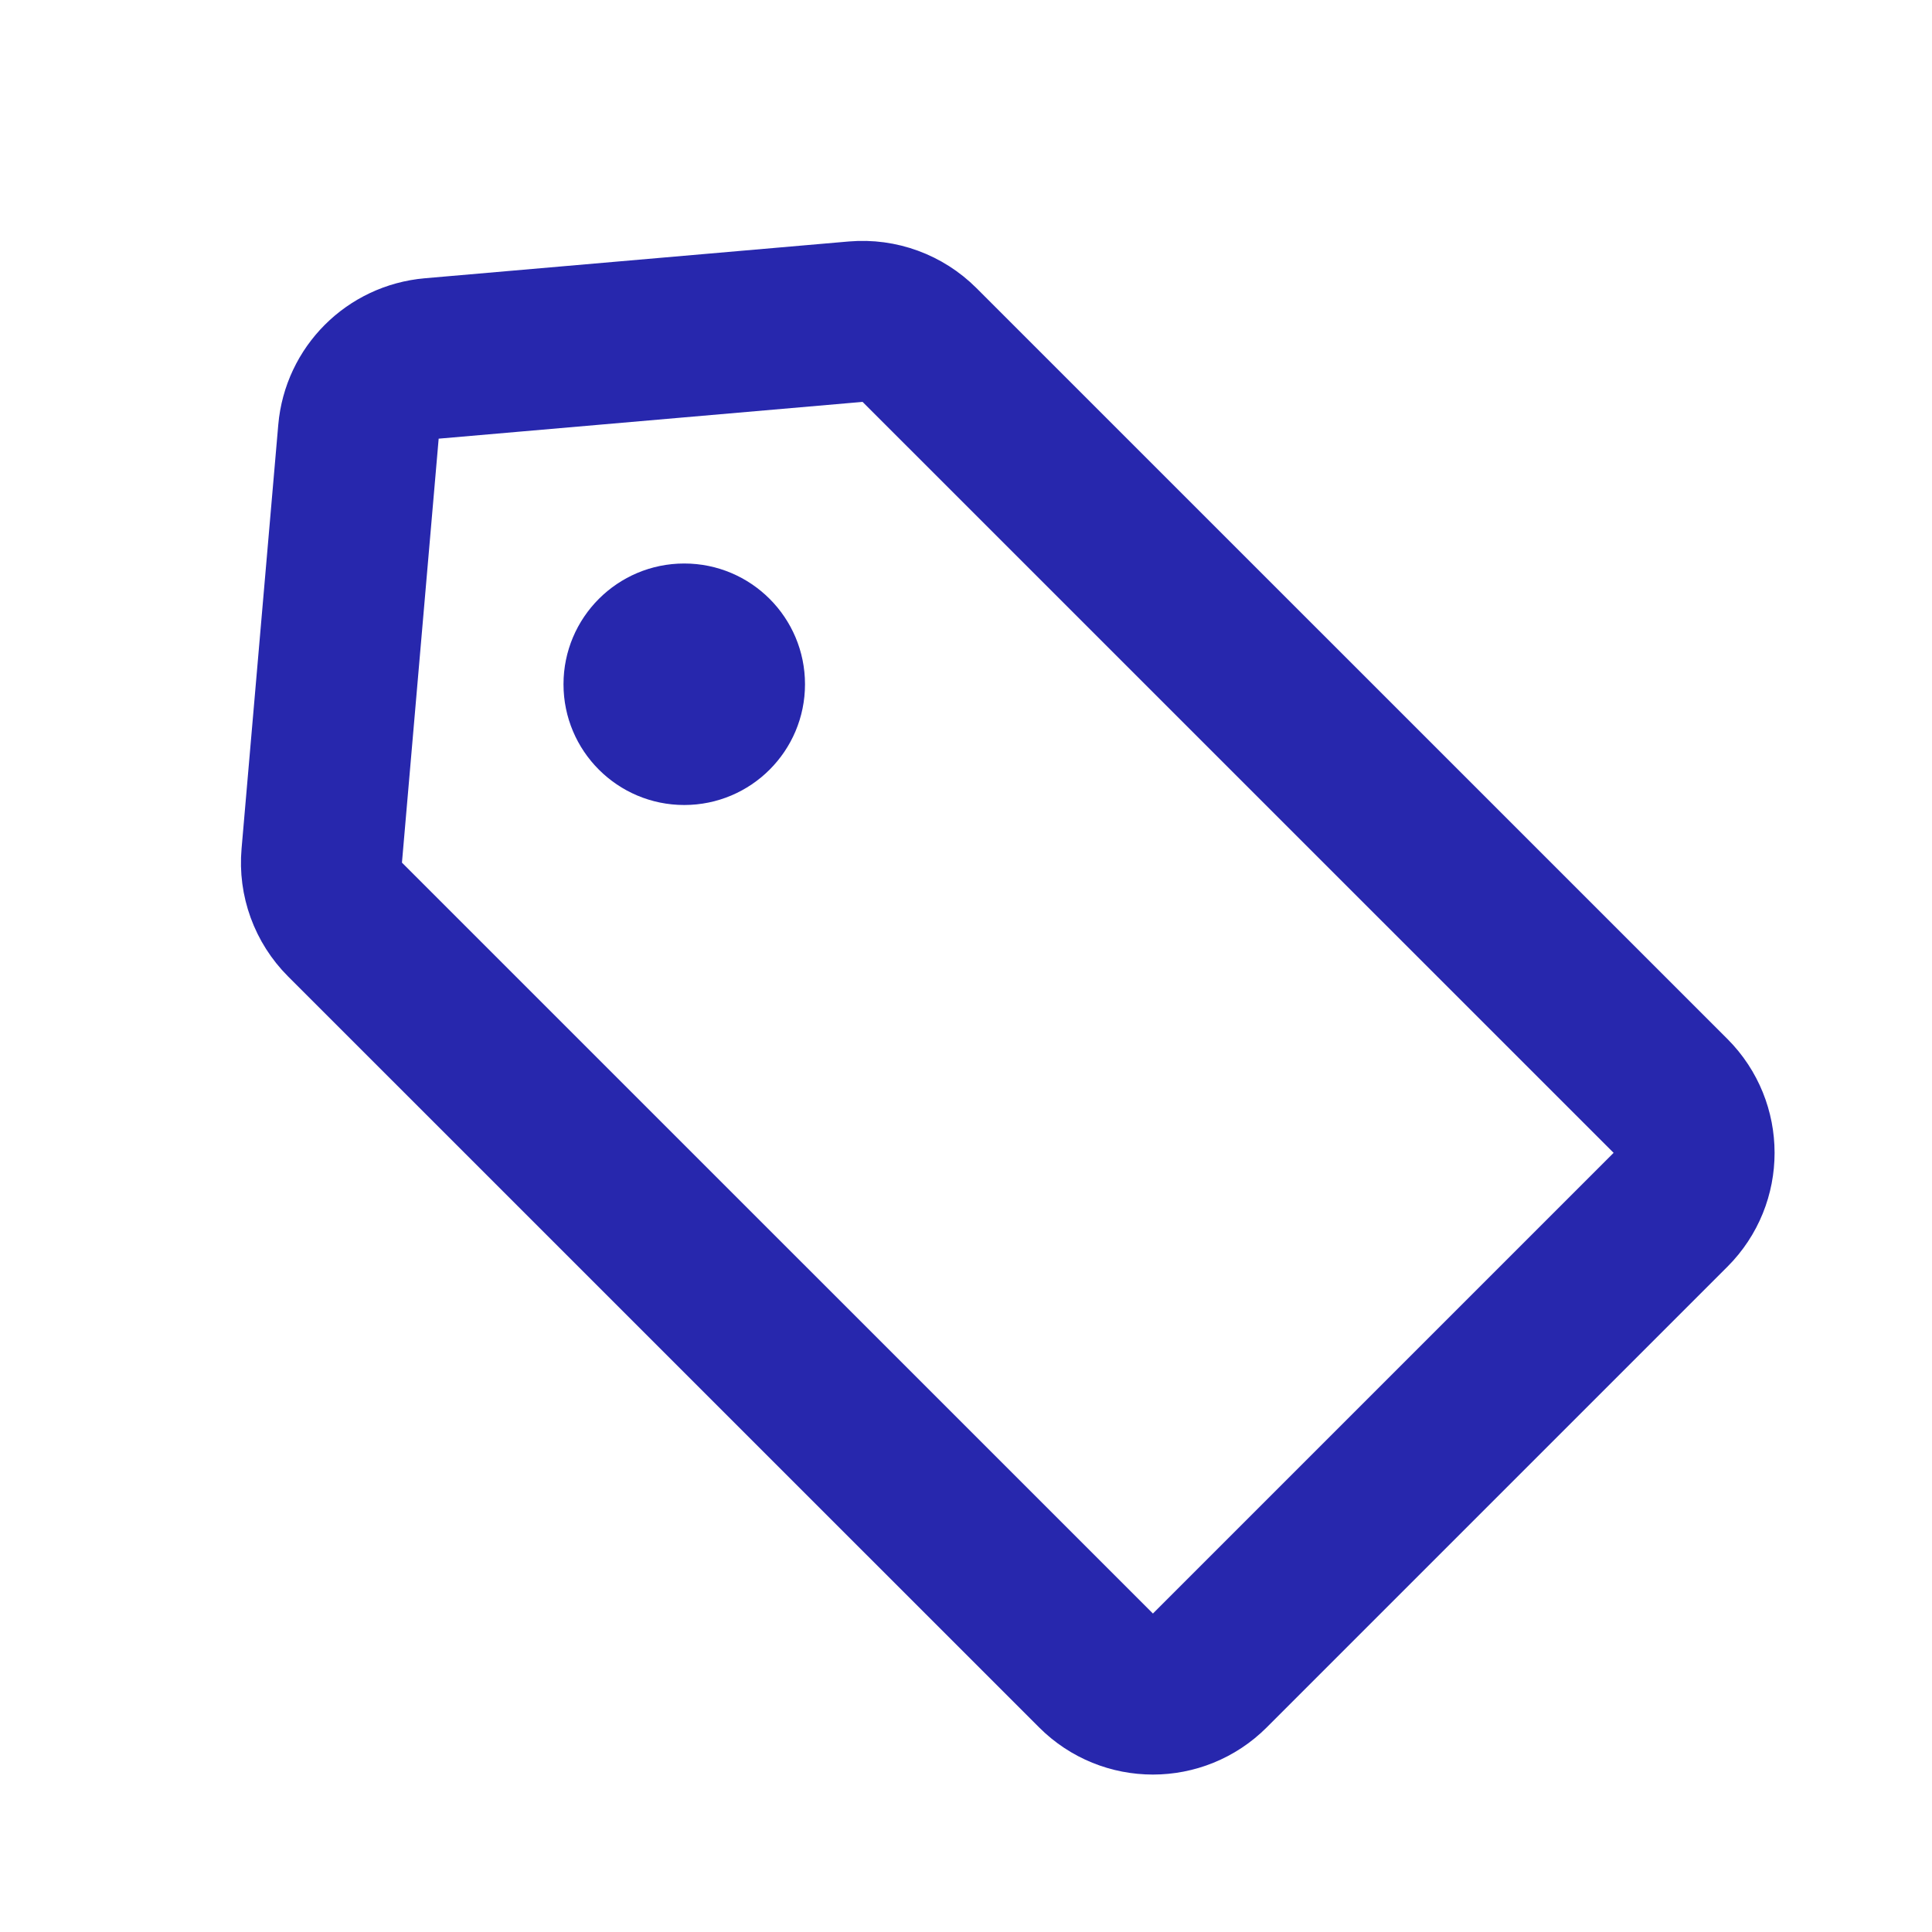 <svg width="24" height="24" viewBox="0 0 24 24" fill="none" xmlns="http://www.w3.org/2000/svg">
<g clip-path="url(#clip0_1042_2090)">
<path d="M4.286 11.423C4.077 11.214 3.971 10.923 3.997 10.629L4.453 5.363C4.495 4.878 4.879 4.495 5.363 4.453L10.63 3.996C10.924 3.971 11.214 4.077 11.423 4.286L20.752 13.614C21.142 14.005 21.142 14.638 20.752 15.028L15.029 20.751C14.638 21.142 14.005 21.142 13.615 20.751L4.286 11.423Z" stroke="#2727AD" stroke-width="2"/>
<circle r="1.5" transform="matrix(1 0 0 -1 8.5 8.5)" fill="#2727AD"/>
</g>
<defs>
<clipPath id="clip0_1042_2090">
<rect width="24" height="24" fill="white"/>
</clipPath>
</defs>
</svg>
